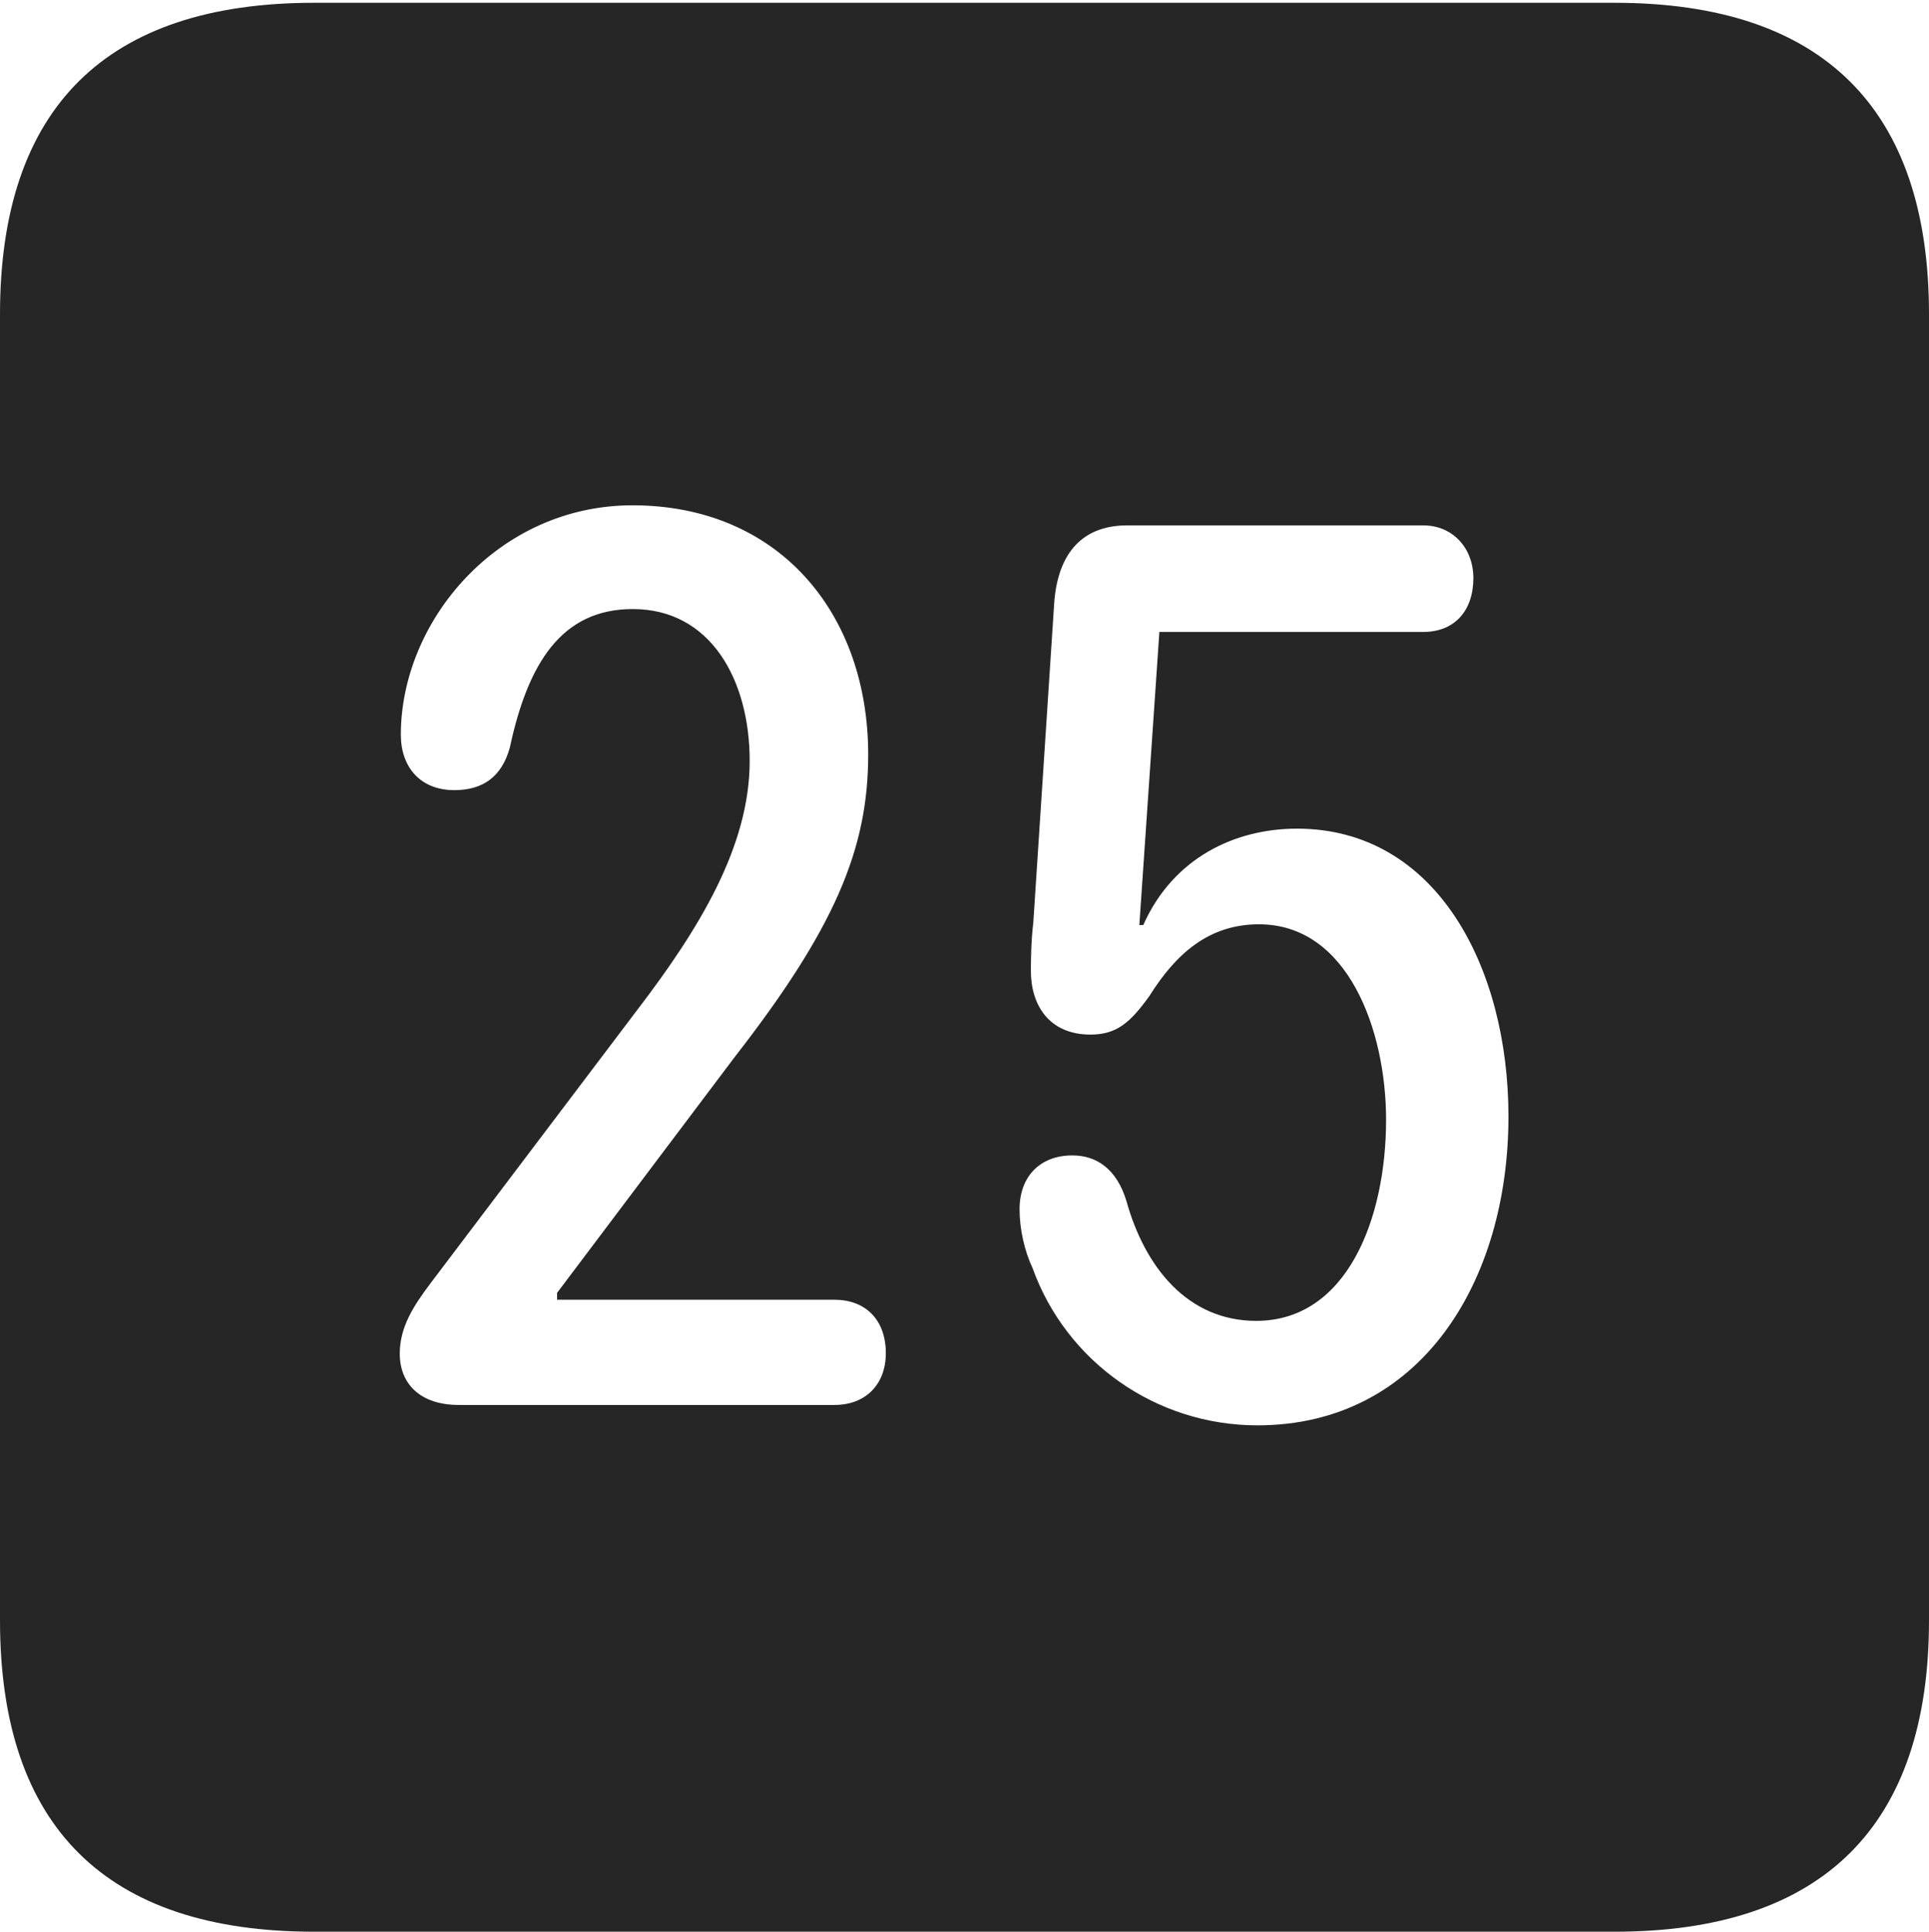 <?xml version="1.0" encoding="UTF-8"?>
<!--Generator: Apple Native CoreSVG 232.5-->
<!DOCTYPE svg
PUBLIC "-//W3C//DTD SVG 1.1//EN"
       "http://www.w3.org/Graphics/SVG/1.1/DTD/svg11.dtd">
<svg version="1.1" xmlns="http://www.w3.org/2000/svg" xmlns:xlink="http://www.w3.org/1999/xlink" width="88.409" height="88.537">
 <g>
  <rect height="88.537" opacity="0" width="88.409" x="0" y="0"/>
  <path d="M88.409 14.402L88.409 74.263C88.409 83.656 83.573 88.537 74.001 88.537L14.394 88.537C4.87 88.537 0 83.735 0 74.263L0 14.402C0 4.93 4.87 0.128 14.394 0.128L74.001 0.128C83.573 0.128 88.409 5.009 88.409 14.402ZM51.664 24.08C49.436 24.08 48.442 25.565 48.311 27.714L47.359 42.27C47.262 43.067 47.247 43.924 47.247 44.502C47.247 46.073 48.087 47.419 49.98 47.419C51.196 47.419 51.807 46.851 52.669 45.666C53.887 43.718 55.395 42.364 57.703 42.364C61.774 42.364 63.526 47.216 63.526 51.321C63.526 55.898 61.71 60.54 57.575 60.54C54.444 60.54 52.469 58.099 51.617 55.017C51.167 53.572 50.256 52.957 49.147 52.957C47.673 52.957 46.728 53.917 46.728 55.424C46.728 56.339 46.957 57.341 47.324 58.121C48.87 62.419 52.98 65.328 57.627 65.328C65.11 65.328 69.135 58.736 69.135 51.171C69.135 44.373 65.86 37.98 59.441 37.98C56.618 37.98 53.777 39.302 52.398 42.398L52.218 42.398L53.136 28.965L65.225 28.965C66.683 28.965 67.527 27.972 67.527 26.498C67.527 25.141 66.601 24.08 65.225 24.08ZM18.371 33.677C18.371 35.127 19.236 36.215 20.823 36.215C22.15 36.215 22.994 35.588 23.364 34.276C24.186 30.438 25.713 27.915 29.002 27.915C32.575 27.915 34.359 31.172 34.359 34.873C34.359 38.774 32.072 42.542 29.205 46.29L19.708 58.849C18.977 59.824 18.322 60.806 18.322 62.039C18.322 63.445 19.278 64.394 21.025 64.394L38.248 64.394C39.691 64.394 40.599 63.434 40.599 62.024C40.599 60.48 39.658 59.572 38.248 59.572L25.532 59.572L25.532 59.257L33.658 48.466C38.252 42.564 39.791 38.914 39.791 34.591C39.791 28.077 35.667 23.16 28.987 23.16C22.83 23.16 18.371 28.452 18.371 33.677Z" fill="#000000" fill-opacity="0.85"/>
 </g>
</svg>
